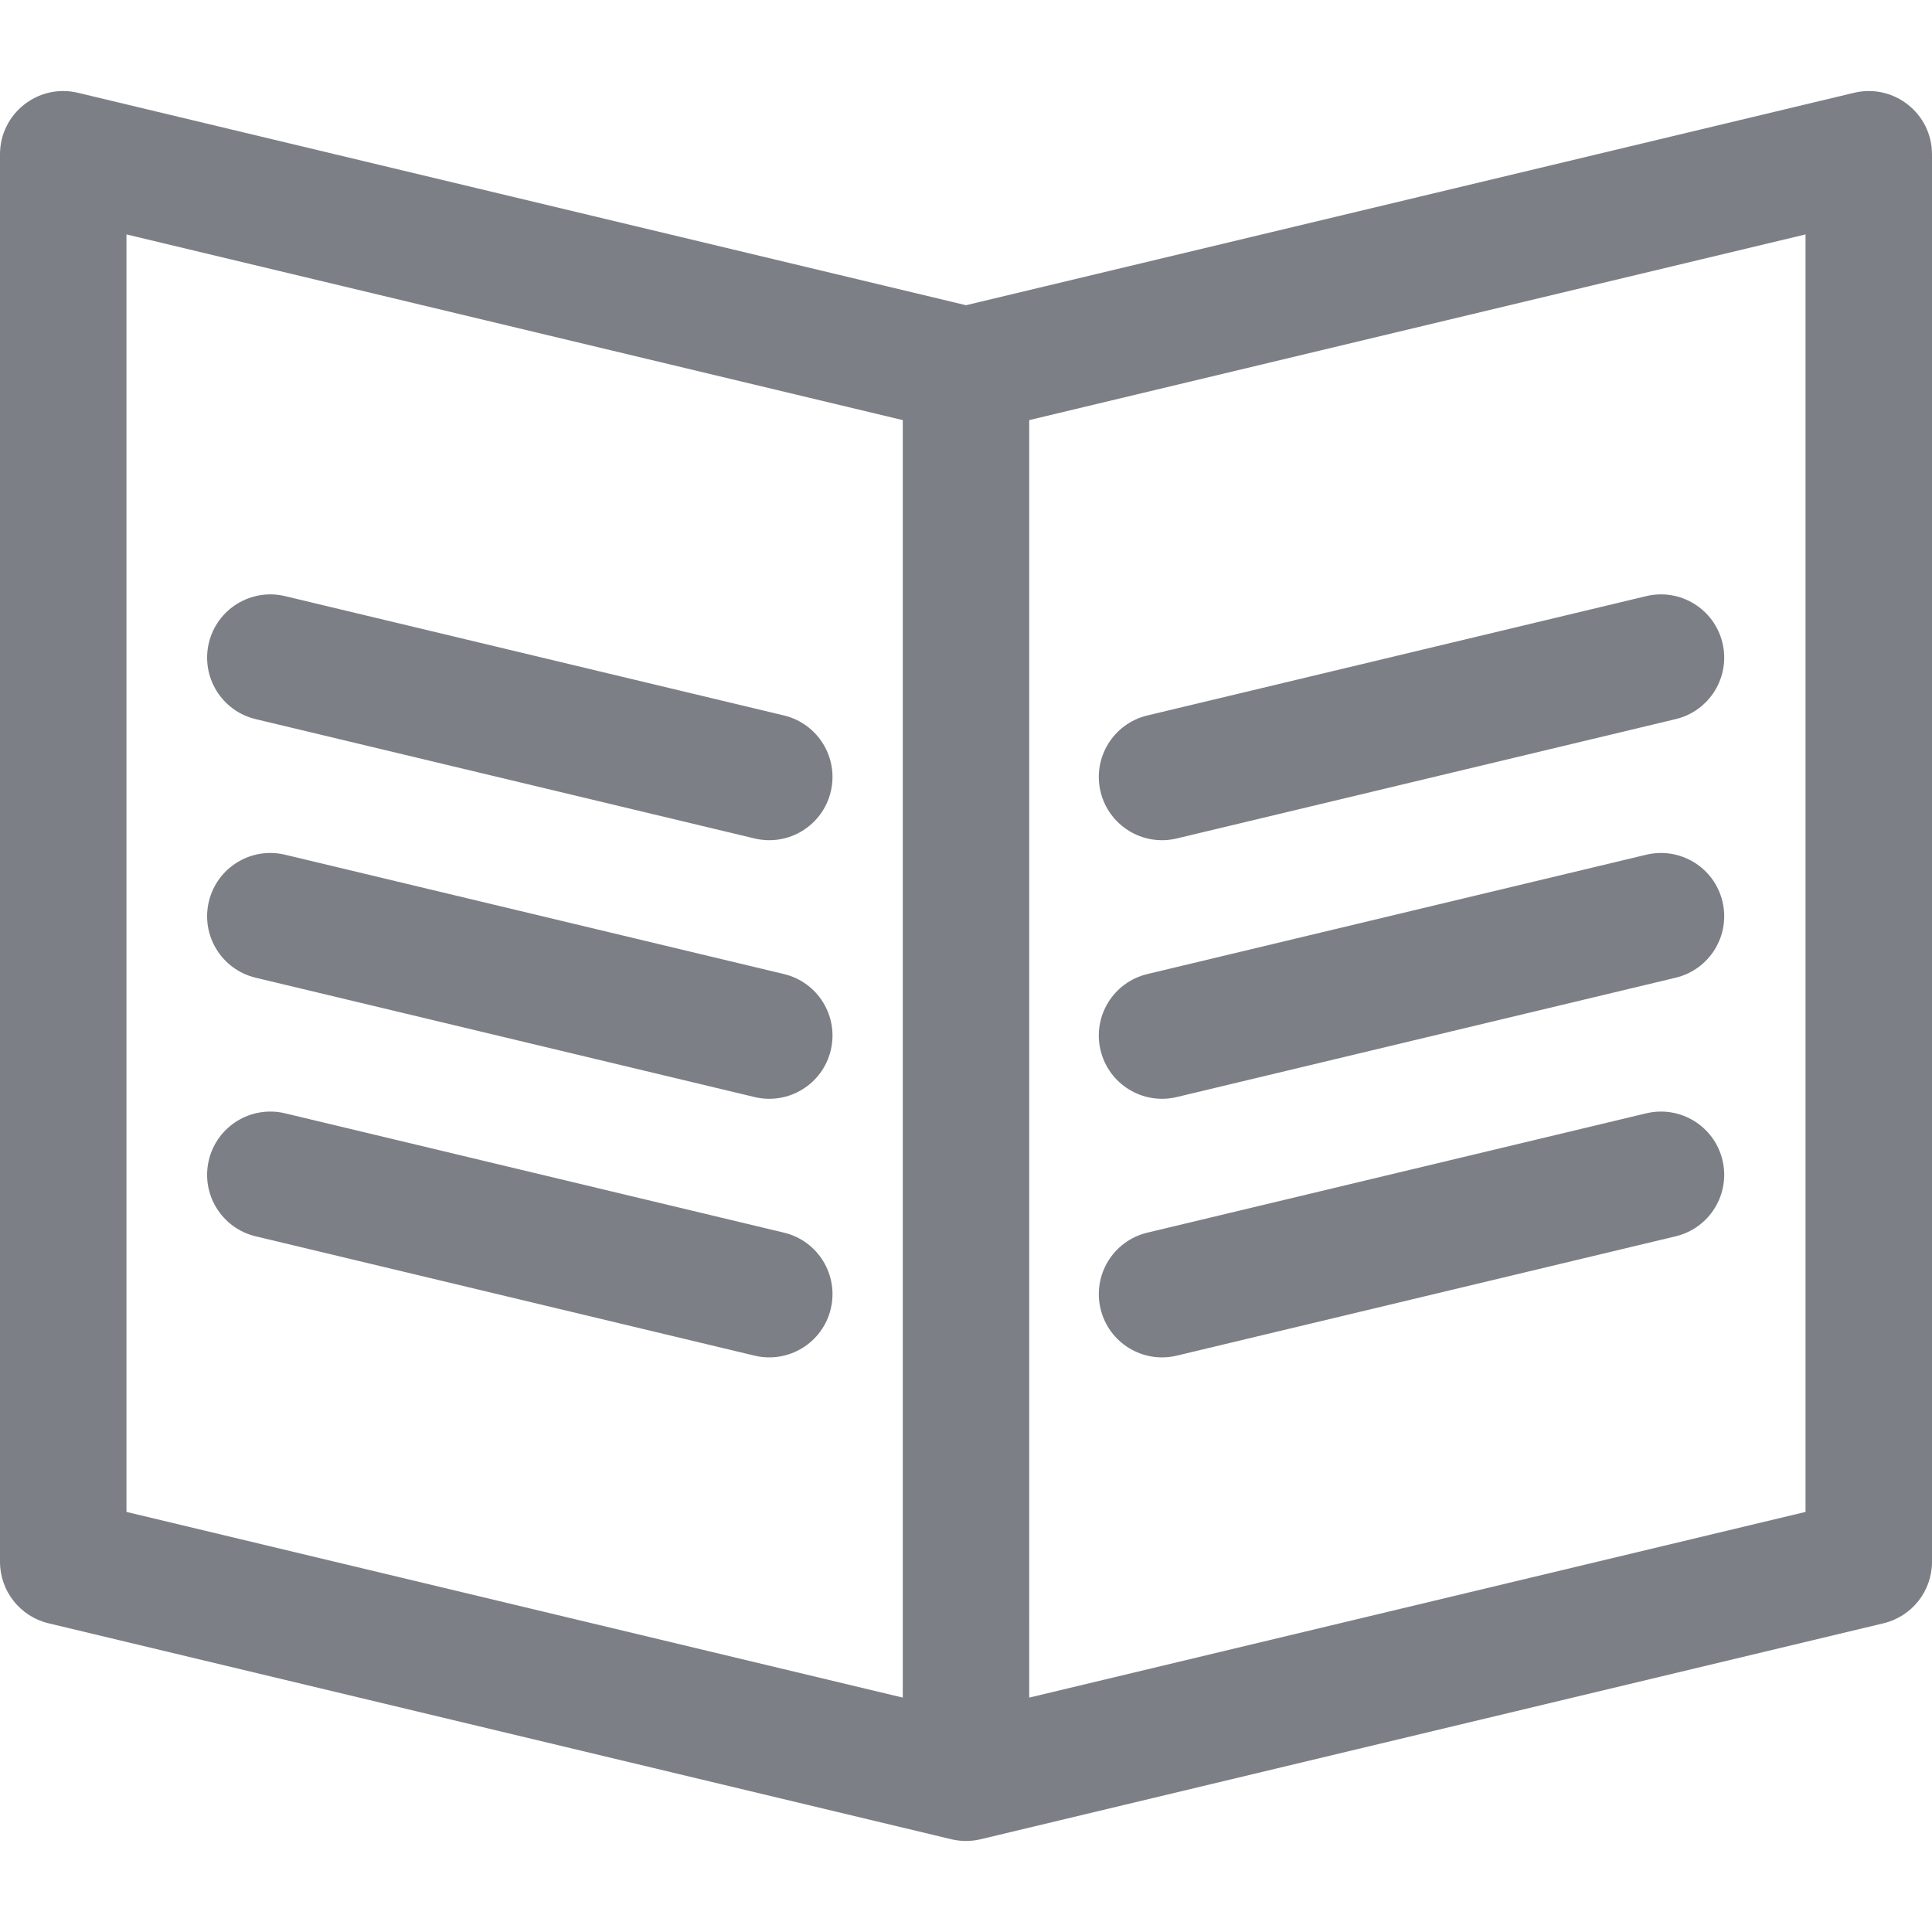 <?xml version="1.0" encoding="iso-8859-1"?>
<!-- Generator: Adobe Illustrator 19.0.0, SVG Export Plug-In . SVG Version: 6.00 Build 0)  -->
<svg version="1.1" id="Layer_1" xmlns="http://www.w3.org/2000/svg" xmlns:xlink="http://www.w3.org/1999/xlink" x="0px" y="0px" fill="#7C7F85"
	 viewBox="0 0 458.321 458.321" style="enable-background:new 0 0 458.321 458.321;" xml:space="preserve">
<g>
	<g>
		<g>
			<path d="M439.831,22.011L229.16,72.403L18.49,22.011C9.036,19.756,0,26.937,0,36.6v333.899c0,6.94,4.761,12.974,11.511,14.589
				l214.16,51.227c2.194,0.52,4.554,0.579,6.979,0l214.161-51.227c6.75-1.615,11.51-7.648,11.51-14.589V36.6
				C458.32,26.919,449.269,19.762,439.831,22.011z M214.16,402.716L30,358.665V55.611l184.16,44.051V402.716z M428.32,358.665
				l-184.16,44.051V99.662l184.16-44.051V358.665z"/>
			<path d="M60.645,170.595L179,198.905c8.085,1.931,16.157-3.067,18.078-11.1c1.927-8.056-3.042-16.15-11.099-18.078
				l-118.355-28.31c-8.06-1.924-16.151,3.043-18.078,11.1S52.588,168.667,60.645,170.595z"/>
			<path d="M60.645,231.939L179,260.25c8.085,1.931,16.157-3.067,18.078-11.1c1.927-8.057-3.042-16.15-11.099-18.078L67.624,202.761
				c-8.06-1.927-16.151,3.043-18.078,11.1S52.588,230.011,60.645,231.939z"/>
			<path d="M60.644,293.285L179,321.594c8.08,1.93,16.155-3.062,18.078-11.1c1.927-8.056-3.042-16.15-11.099-18.077l-118.356-28.31
				c-8.06-1.925-16.15,3.043-18.078,11.1C47.617,283.264,52.587,291.357,60.644,293.285z"/>
			<path d="M279.16,198.905l118.356-28.311c8.057-1.928,13.026-10.021,11.099-18.078c-1.927-8.058-10.019-13.023-18.078-11.1
				L272.18,169.727c-8.057,1.928-13.026,10.021-11.099,18.078C263.006,195.853,271.09,200.833,279.16,198.905z"/>
			<path d="M279.16,260.25l118.356-28.311c8.057-1.928,13.026-10.021,11.099-18.078c-1.927-8.058-10.019-13.022-18.078-11.1
				L272.18,231.072c-8.057,1.928-13.026,10.021-11.099,18.078C263.006,257.197,271.09,262.178,279.16,260.25z"/>
			<path d="M279.159,321.594l118.356-28.31c8.057-1.928,13.026-10.021,11.099-18.078c-1.927-8.058-10.021-13.023-18.078-11.1
				l-118.356,28.31c-8.057,1.928-13.026,10.021-11.099,18.078C263.006,318.542,271.089,323.523,279.159,321.594z"/>
		</g>
	</g>
</g>
<g>
</g>
<g>
</g>
<g>
</g>
<g>
</g>
<g>
</g>
<g>
</g>
<g>
</g>
<g>
</g>
<g>
</g>
<g>
</g>
<g>
</g>
<g>
</g>
<g>
</g>
<g>
</g>
<g>
</g>
</svg>
